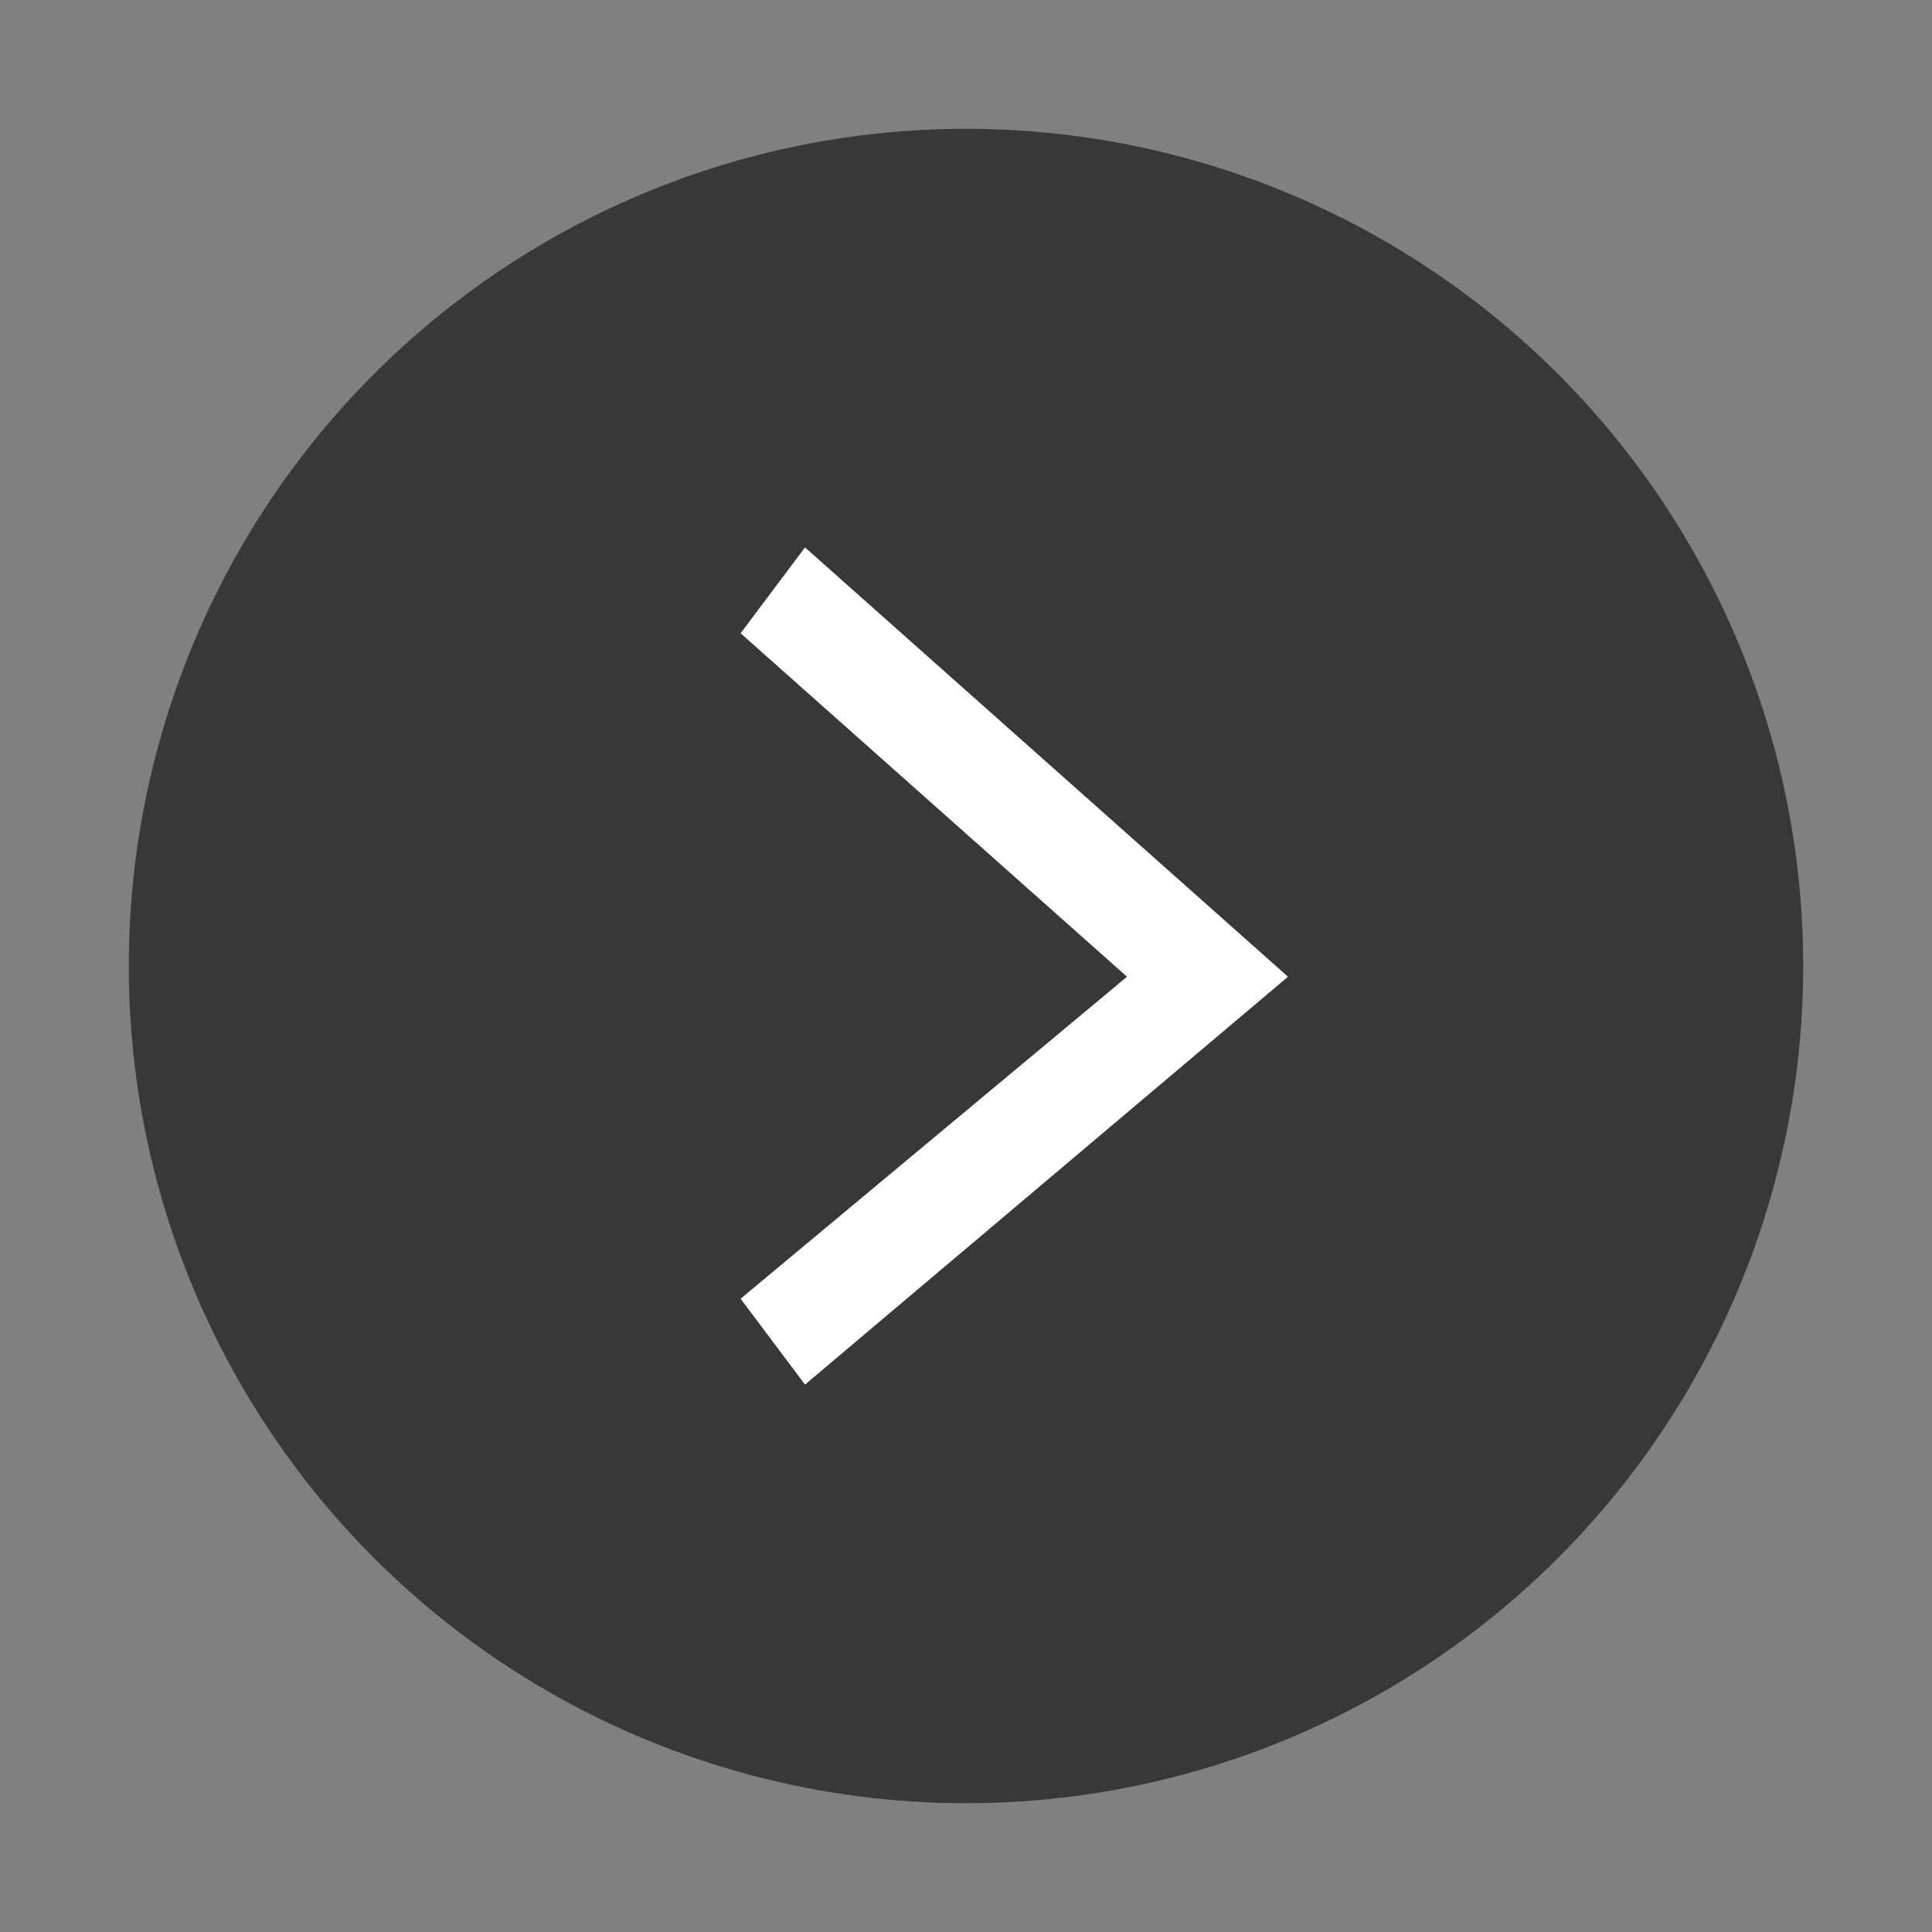 <?xml version="1.0" encoding="utf-8"?>
<!-- Generator: Adobe Illustrator 21.0.0, SVG Export Plug-In . SVG Version: 6.00 Build 0)  -->
<svg version="1.1" id="Layer_1" xmlns="http://www.w3.org/2000/svg" xmlns:xlink="http://www.w3.org/1999/xlink" x="0px" y="0px"
	 viewBox="0 0 18 18" style="enable-background:new 0 0 18 18;" xml:space="preserve">
<rect x="0" y="0" width="18" height="18" fill="#808080" stroke="none"/>
<style type="text/css">
	.st0{fill:#383838;}
	.st1{fill:#FFFFFF;}
</style>
<g>
	<g>
		<circle class="st0" cx="9" cy="9" r="7.8"/>
	</g>
	<g>
		<g>
			<polygon class="st1" points="7.5,5.1 12,9.1 7.5,12.9 6.9,12.1 10.5,9.1 6.9,5.9 			"/>
		</g>
	</g>
</g>
</svg>
